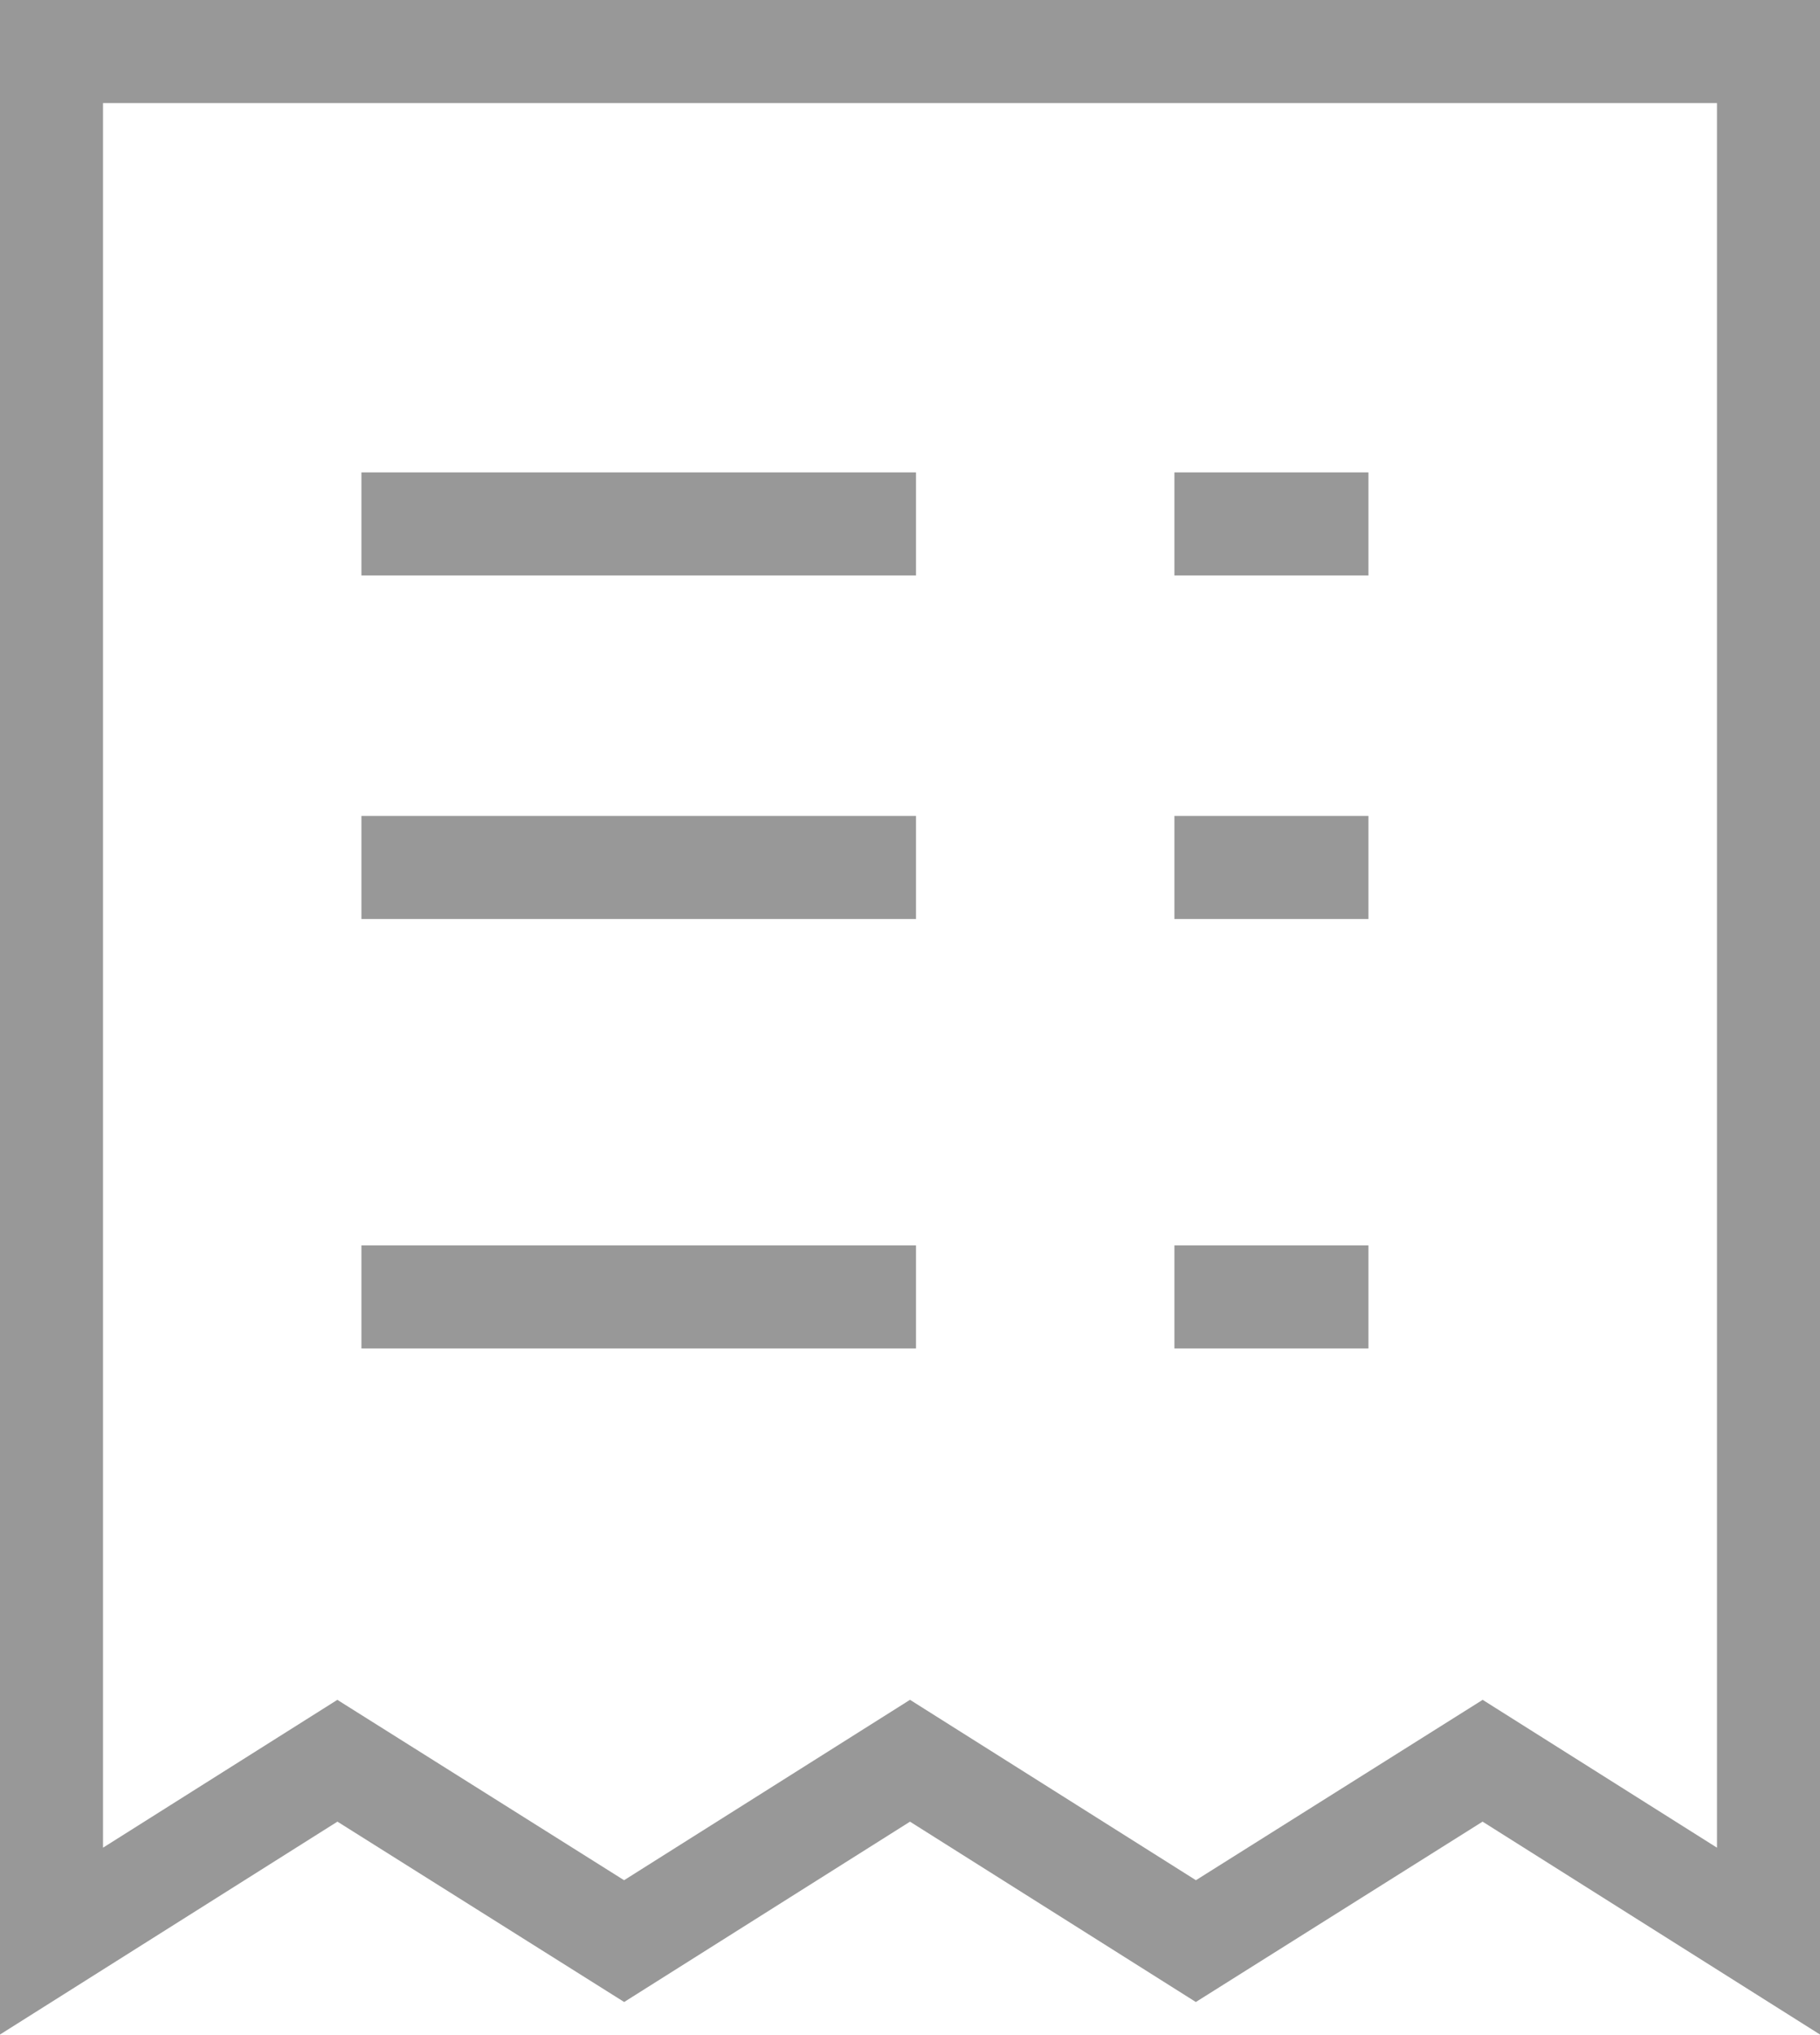 <svg id="Capa_1" data-name="Capa 1" xmlns="http://www.w3.org/2000/svg" viewBox="0 0 21.2 23.69"><defs><style>.cls-1{fill:none;stroke:#989898;stroke-linecap:square;stroke-miterlimit:10;stroke-width:1.2px;}</style></defs><title>receipt_icon</title><g id="receipt-list-43-outline-24"><path id="Path" class="cls-1" d="M.6.6h20v22l-3.33-2.1-3.34,2.1L10.6,20.5,7.27,22.6,3.93,20.5.6,22.6Z"/><path id="Path-2" class="cls-1" d="M4.81,6.1h5.26"/><path id="Path-3" class="cls-1" d="M14.28,6.1h1.06"/><path id="Path-4" class="cls-1" d="M4.81,10.1h5.26"/><path id="Path-5" class="cls-1" d="M14.28,10.1h1.06"/><path id="Path-6" class="cls-1" d="M4.81,15.1h5.26"/><path id="Path-7" class="cls-1" d="M14.28,15.1h1.06"/></g></svg>